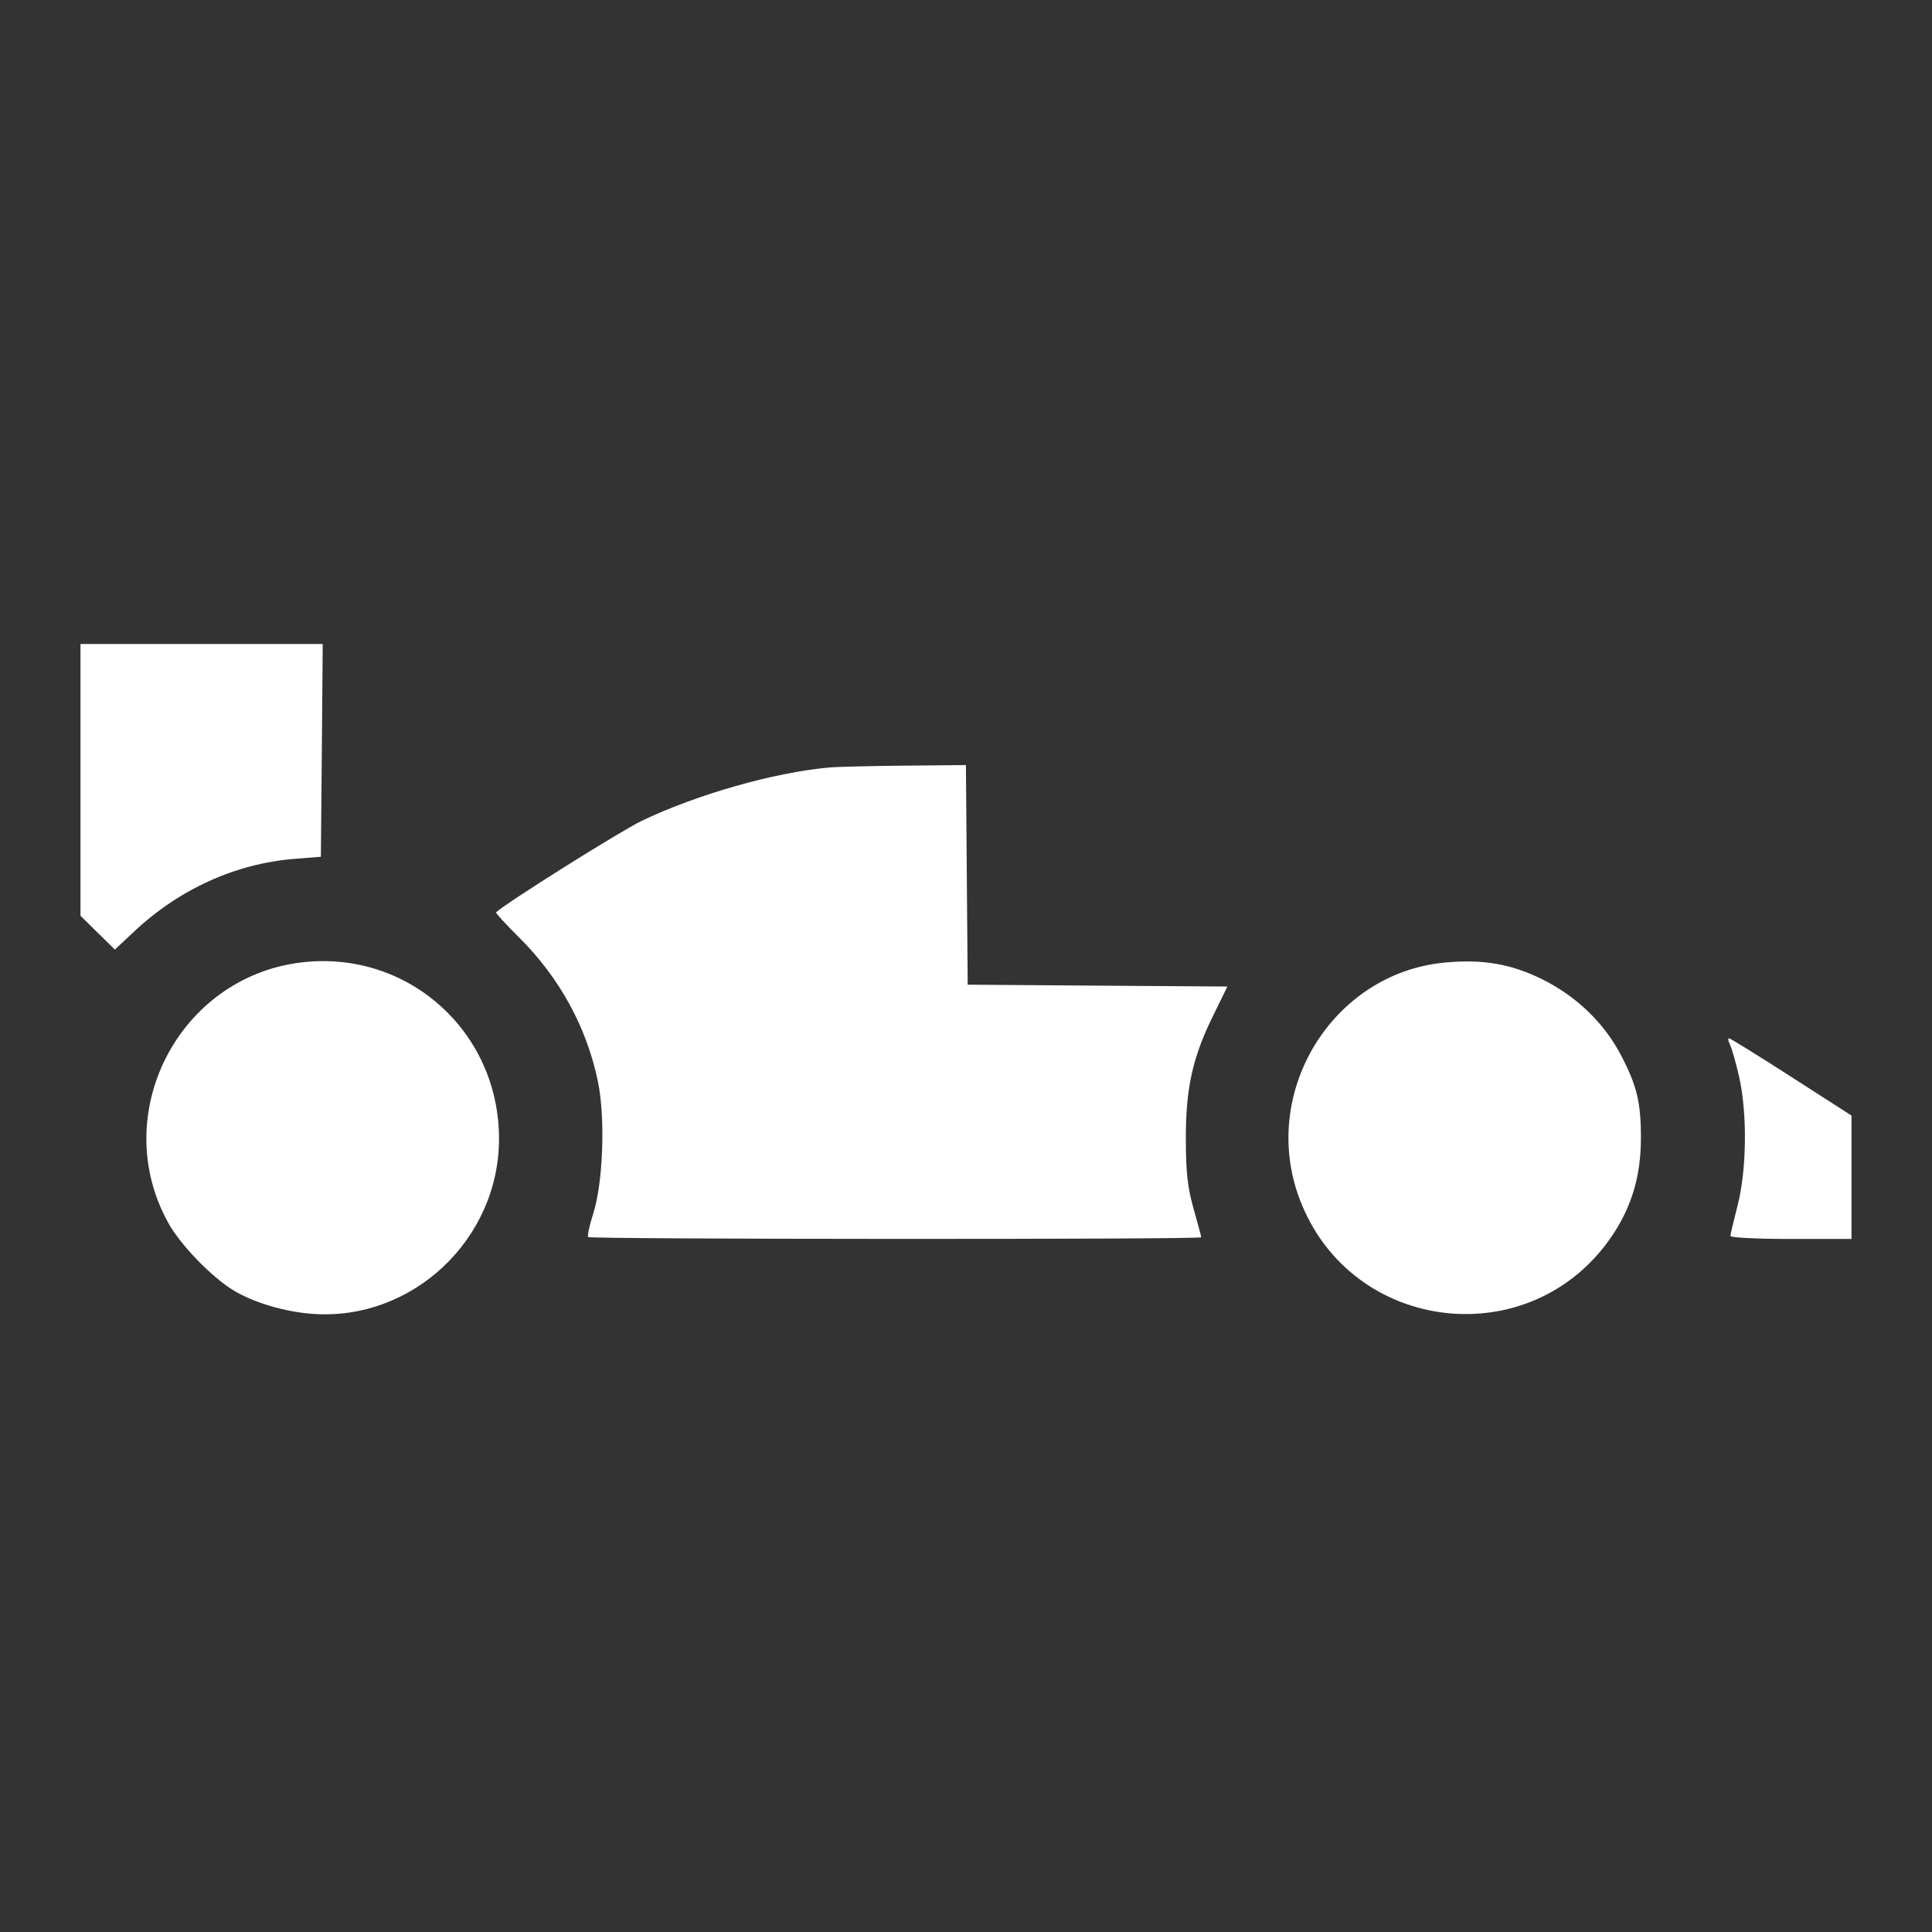 <svg width="24" height="24" viewBox="0 0 24 24" fill="none" xmlns="http://www.w3.org/2000/svg">
<rect x="0" y="0" width="24" height="24" fill="#333333" stroke="none"/>
<path fill-rule="evenodd" clip-rule="evenodd" d="M1 9.688V11.376L1.213 11.586L1.427 11.796L1.654 11.583C2.222 11.047 2.92 10.729 3.658 10.669L3.986 10.643L3.998 9.321L4.009 8H2.505H1V9.688ZM10.303 9.534C9.62 9.595 8.667 9.865 7.975 10.195C7.717 10.318 6.313 11.199 6.162 11.333C6.154 11.34 6.28 11.478 6.442 11.639C6.95 12.142 7.288 12.759 7.428 13.437C7.521 13.887 7.492 14.693 7.369 15.077C7.322 15.224 7.294 15.354 7.307 15.367C7.336 15.396 14.922 15.399 14.922 15.37C14.922 15.358 14.879 15.199 14.827 15.015C14.754 14.758 14.732 14.564 14.731 14.166C14.728 13.53 14.812 13.143 15.064 12.629L15.247 12.255L13.634 12.244L12.021 12.232L12.01 10.868L11.999 9.504L11.237 9.511C10.818 9.515 10.397 9.525 10.303 9.534ZM3.749 11.955C2.214 12.135 1.339 13.848 2.094 15.197C2.245 15.468 2.627 15.862 2.897 16.027C3.147 16.18 3.531 16.295 3.879 16.321C5.117 16.414 6.199 15.4 6.199 14.146C6.199 12.813 5.067 11.8 3.749 11.955ZM17.93 11.959C16.544 12.101 15.647 13.575 16.144 14.894C16.777 16.576 19.035 16.836 20.032 15.342C20.272 14.983 20.384 14.601 20.384 14.139C20.385 13.697 20.335 13.488 20.136 13.107C19.925 12.705 19.583 12.376 19.158 12.165C18.767 11.971 18.405 11.911 17.93 11.959ZM21.489 12.974C21.511 13.015 21.562 13.194 21.603 13.371C21.707 13.825 21.699 14.537 21.584 14.979C21.536 15.165 21.496 15.335 21.496 15.354C21.496 15.374 21.834 15.391 22.248 15.391H23V14.624V13.858L22.253 13.378C21.843 13.114 21.494 12.898 21.478 12.898C21.463 12.898 21.468 12.932 21.489 12.974Z" fill="white"/>
</svg>
